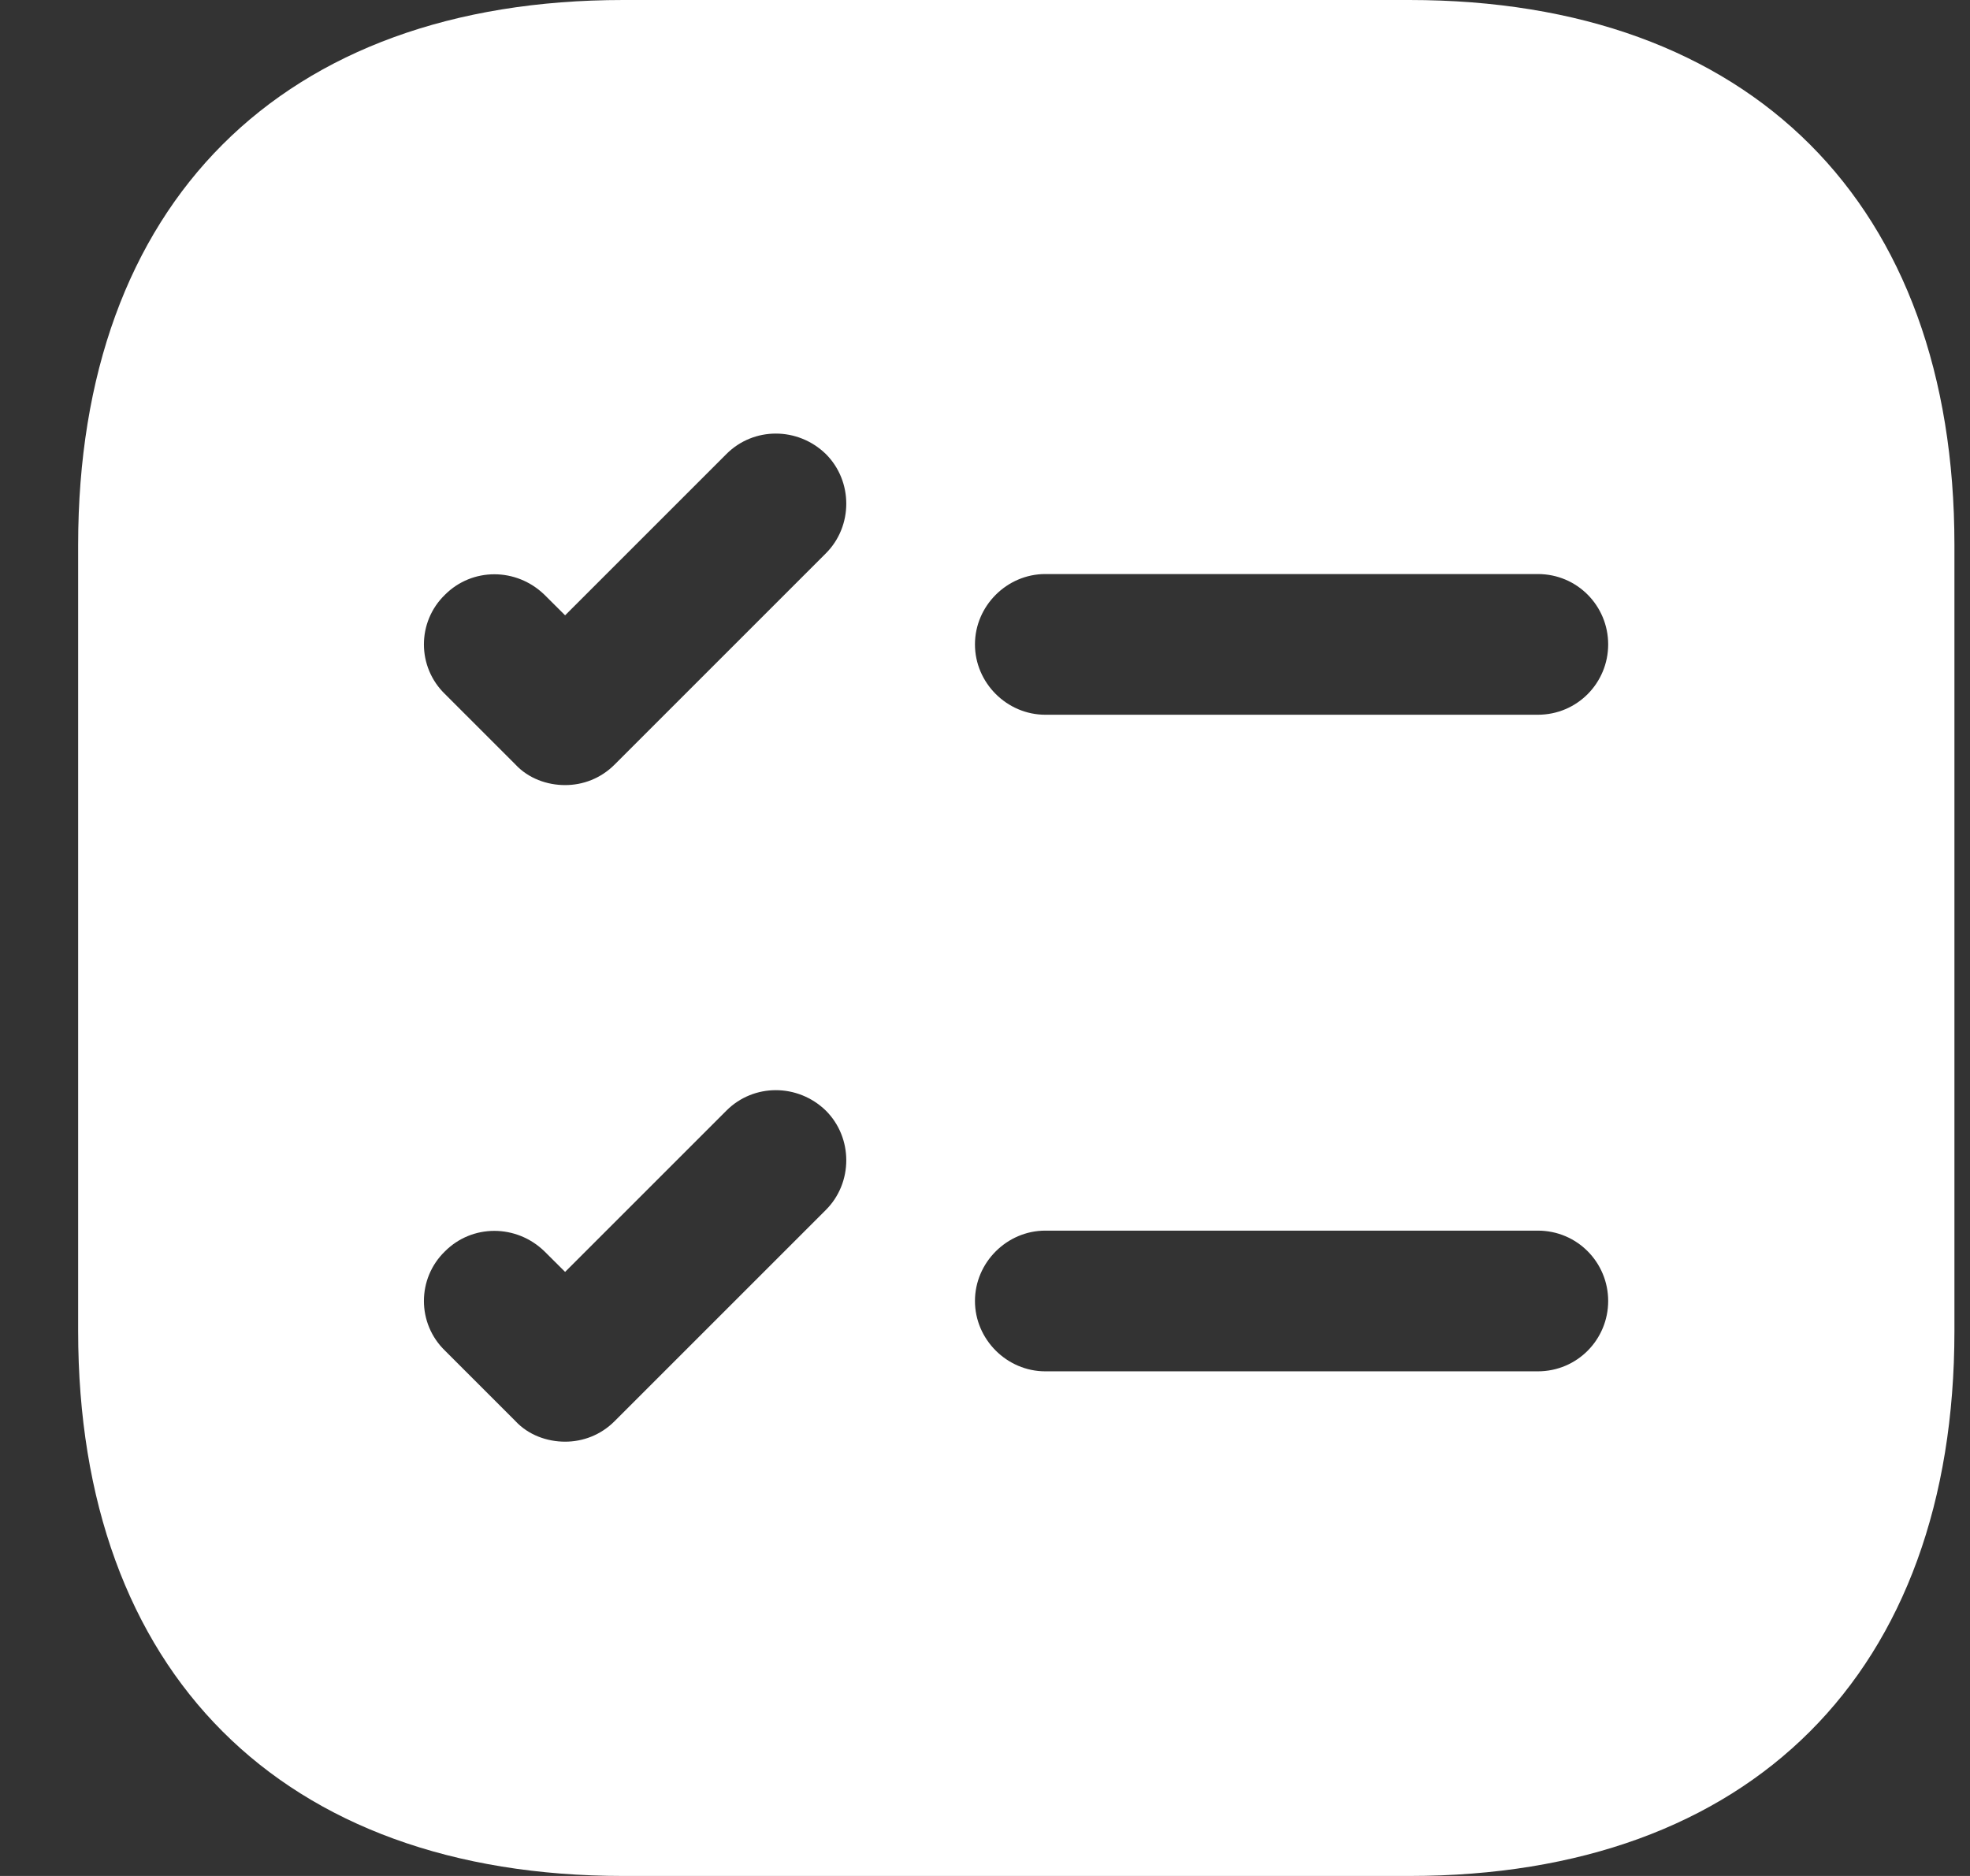 	<svg width="21" height="20" viewBox="0 0 21 20" fill="none" xmlns="http://www.w3.org/2000/svg">
								<rect x="0" y="0" width="21" height="20" fill="#333333" stroke="none"/>
								<path d="M15.024 0H6.644C3.003 0 0.833 2.17 0.833 5.81V14.19C0.833 17.83 3.003 20 6.644 20H15.024C18.663 20 20.834 17.83 20.834 14.19V5.81C20.834 2.17 18.663 0 15.024 0ZM8.803 12.9L6.553 15.15C6.404 15.3 6.213 15.37 6.024 15.37C5.833 15.37 5.633 15.3 5.494 15.15L4.744 14.4C4.444 14.11 4.444 13.63 4.744 13.34C5.034 13.05 5.503 13.05 5.803 13.34L6.024 13.56L7.744 11.84C8.034 11.55 8.504 11.55 8.803 11.84C9.094 12.13 9.094 12.61 8.803 12.9ZM8.803 5.9L6.553 8.15C6.404 8.3 6.213 8.37 6.024 8.37C5.833 8.37 5.633 8.3 5.494 8.15L4.744 7.4C4.444 7.11 4.444 6.63 4.744 6.34C5.034 6.05 5.503 6.05 5.803 6.34L6.024 6.56L7.744 4.84C8.034 4.55 8.504 4.55 8.803 4.84C9.094 5.13 9.094 5.61 8.803 5.9ZM16.393 14.62H11.143C10.733 14.62 10.393 14.28 10.393 13.87C10.393 13.46 10.733 13.12 11.143 13.12H16.393C16.814 13.12 17.143 13.46 17.143 13.87C17.143 14.28 16.814 14.62 16.393 14.62ZM16.393 7.62H11.143C10.733 7.62 10.393 7.28 10.393 6.87C10.393 6.46 10.733 6.12 11.143 6.12H16.393C16.814 6.12 17.143 6.46 17.143 6.87C17.143 7.28 16.814 7.62 16.393 7.62Z" fill="white" />
							</svg>